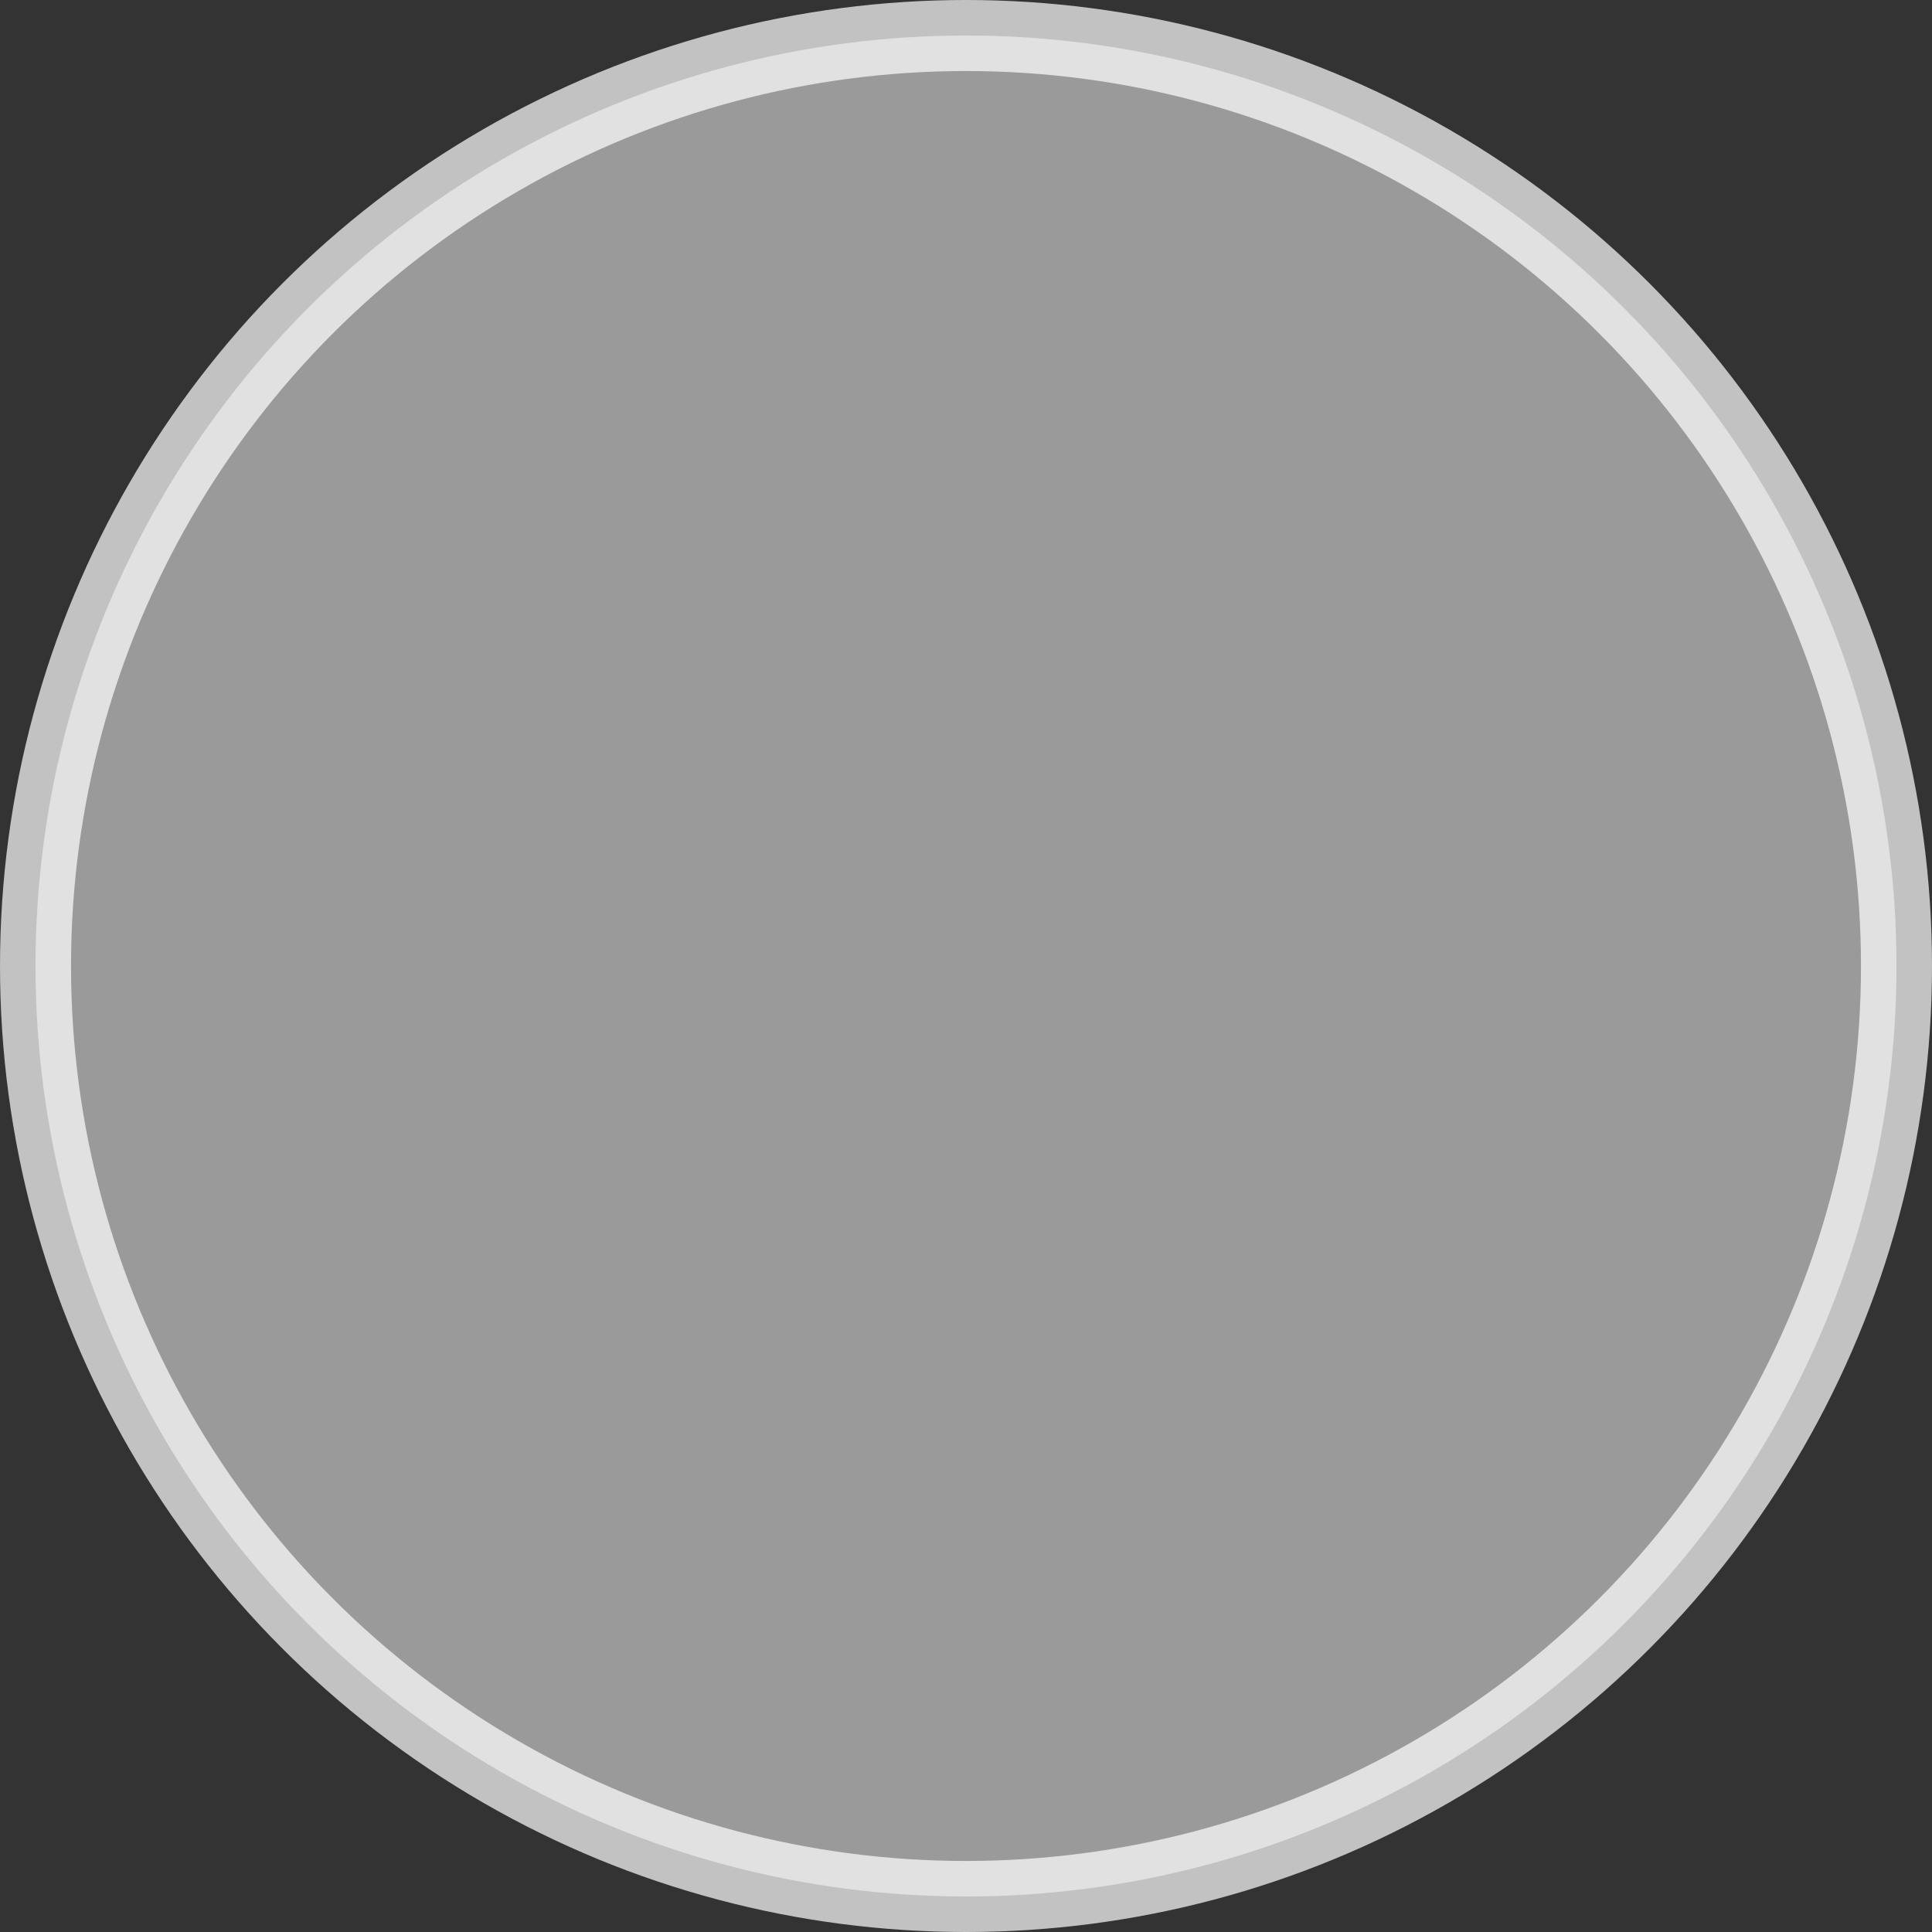 <svg width="136" height="136" viewBox="0 0 136 136" fill="none" xmlns="http://www.w3.org/2000/svg">
<rect x="0" y="0" width="136" height="136" fill="#333333" stroke="none"/>
<circle id="Ellipse 12" opacity="0.7" cx="68" cy="68" r="65.5" fill="#C7C7C7" stroke="white" stroke-width="5"/>
</svg>
